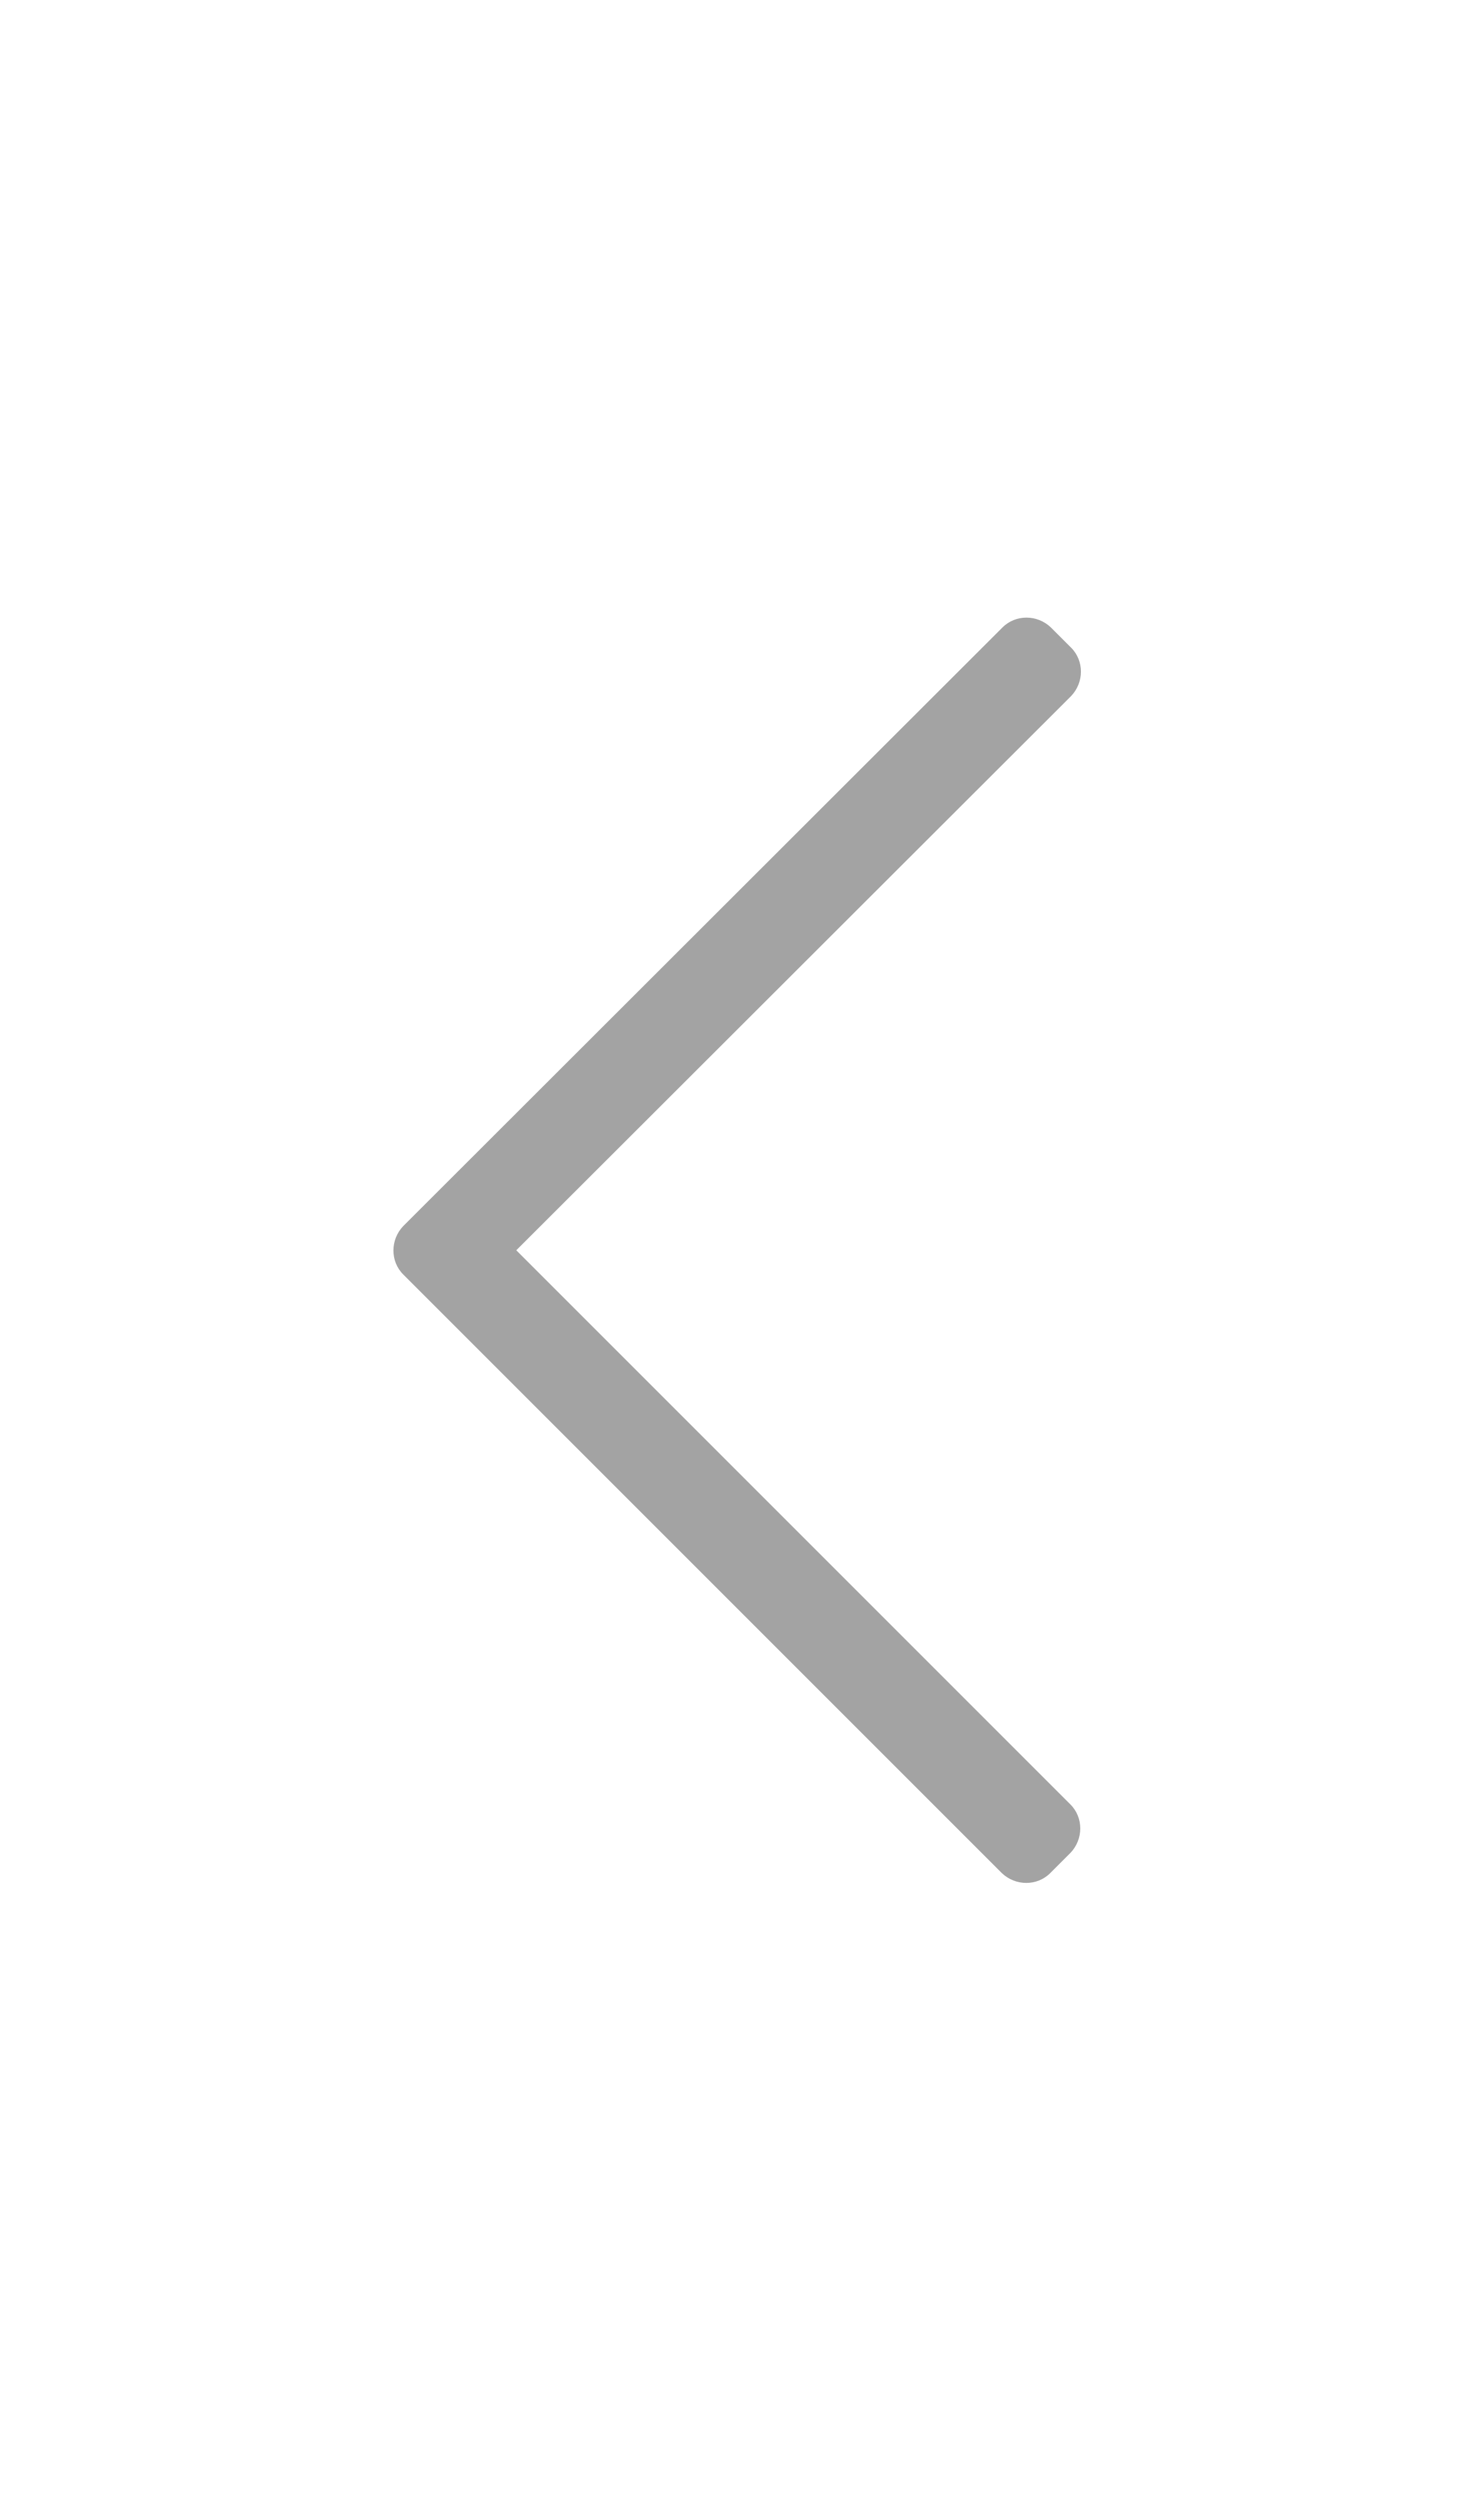 <?xml version="1.0" encoding="utf-8"?>
<!-- Generator: Adobe Illustrator 23.0.1, SVG Export Plug-In . SVG Version: 6.00 Build 0)  -->
<svg version="1.1" id="Layer_1" xmlns="http://www.w3.org/2000/svg" xmlns:xlink="http://www.w3.org/1999/xlink" x="0px" y="0px"
	 viewBox="0 0 225.7 382.5" style="enable-background:new 0 0 225.7 382.5;" xml:space="preserve">
<style type="text/css">
	.st0{opacity:0.6;fill:#666666;enable-background:new    ;}
</style>
<path class="st0" d="M79,191.3l84.8,84.8c2,2,2,5.3,0,7.4l-3.1,3.1c-2,2-5.3,2-7.4,0L61.7,195c-2-2-2-5.3,0-7.4L153.4,96
	c2-2,5.3-2,7.4,0l3.1,3.1c2,2,2,5.3,0,7.4L79,191.3z"/>
</svg>
